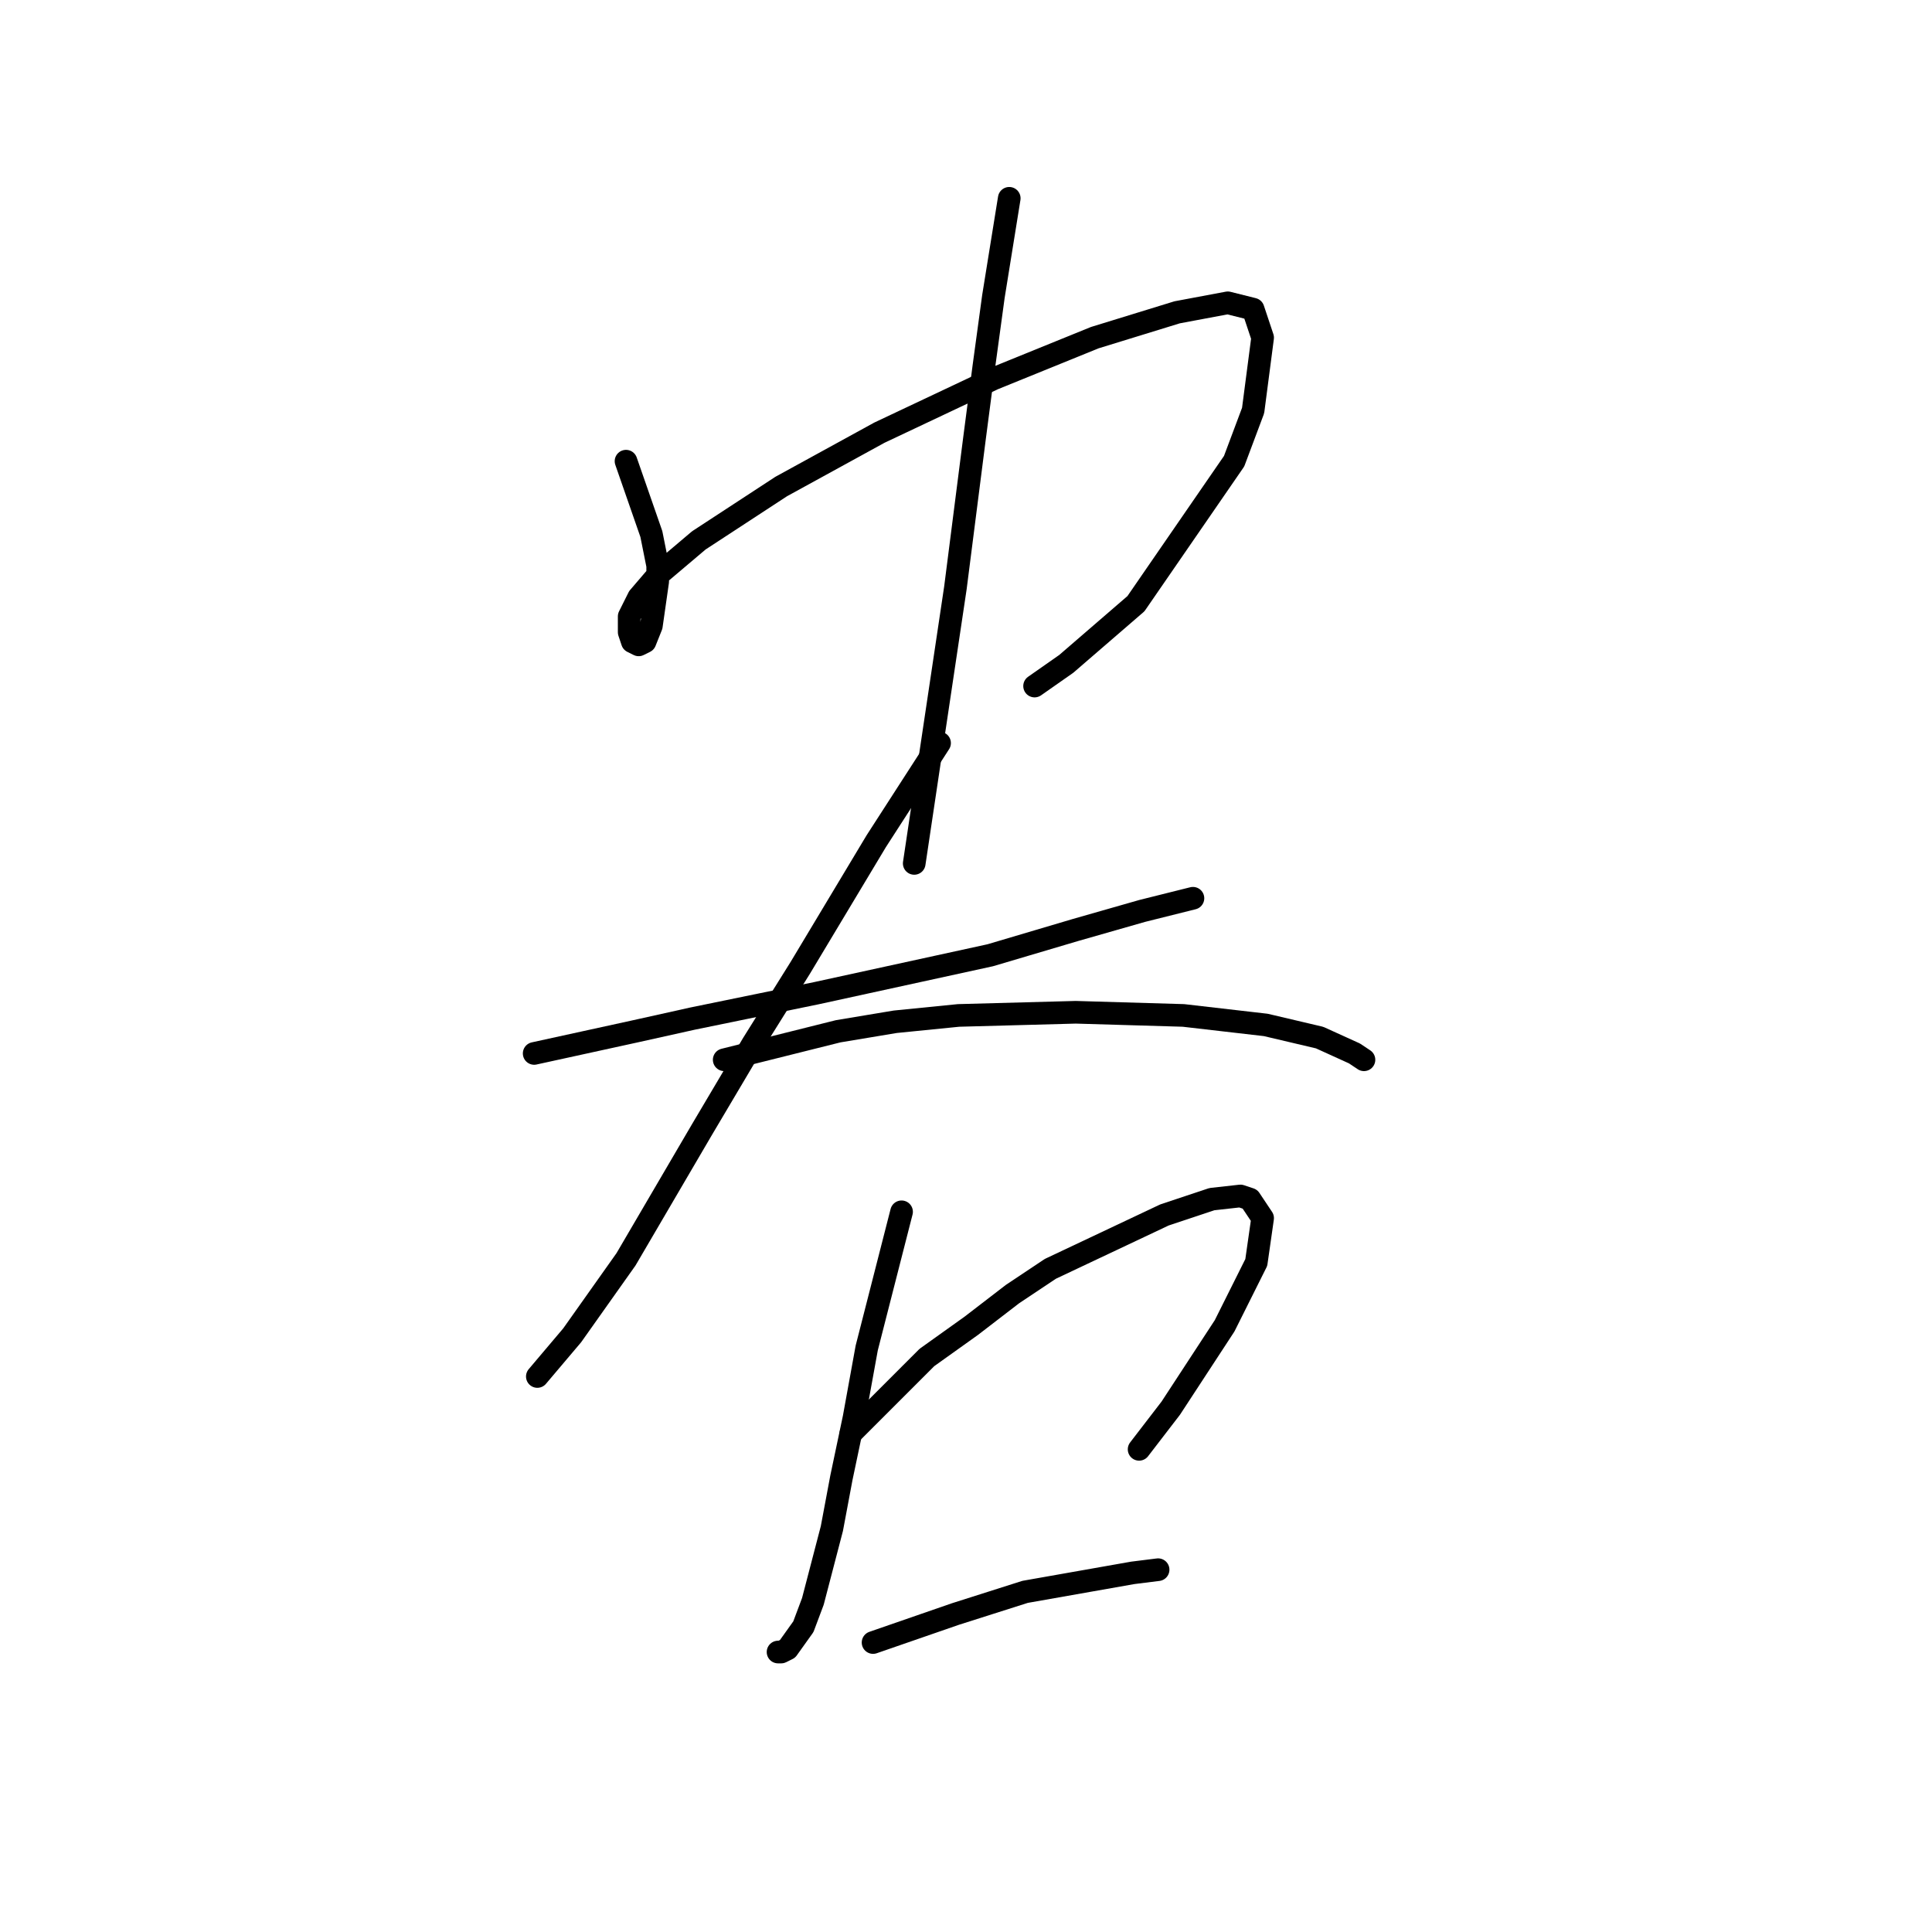 <?xml version="1.0" standalone="no"?>
    <svg width="256" height="256" xmlns="http://www.w3.org/2000/svg" version="1.1">
    <polyline stroke="black" stroke-width="3" stroke-linecap="round" fill="transparent" stroke-linejoin="round" points="82.951 61.109 86.308 70.761 86.728 72.859 87.147 74.958 87.147 77.056 86.308 82.931 85.469 85.03 84.629 85.449 83.79 85.03 83.37 83.771 83.37 81.672 84.629 79.154 87.147 76.217 92.603 71.6 103.514 64.466 116.524 57.332 131.632 50.197 145.061 44.742 155.973 41.384 162.687 40.125 166.045 40.965 167.304 44.742 166.045 54.394 163.527 61.109 150.517 79.994 141.284 87.967 137.088 90.905 137.088 90.905 " />
        <polyline stroke="black" stroke-width="3" stroke-linecap="round" fill="transparent" stroke-linejoin="round" points="133.73 26.276 131.632 39.286 130.373 48.519 129.114 58.171 126.596 77.895 121.14 114.406 121.14 114.406 " />
        <polyline stroke="black" stroke-width="3" stroke-linecap="round" fill="transparent" stroke-linejoin="round" points="70.78 139.586 84.21 136.649 91.764 134.97 108.131 131.613 131.212 126.577 142.543 123.219 151.356 120.701 158.071 119.023 158.071 119.023 " />
        <polyline stroke="black" stroke-width="3" stroke-linecap="round" fill="transparent" stroke-linejoin="round" points="124.498 98.459 116.104 111.469 106.032 128.255 99.737 138.327 93.023 149.658 82.951 166.865 75.816 176.937 71.2 182.392 71.2 182.392 " />
        <polyline stroke="black" stroke-width="3" stroke-linecap="round" fill="transparent" stroke-linejoin="round" points="95.96 140.426 111.068 136.649 118.622 135.39 127.016 134.55 142.543 134.131 156.812 134.55 167.723 135.809 174.858 137.488 179.474 139.586 180.733 140.426 180.733 140.426 " />
        <polyline stroke="black" stroke-width="3" stroke-linecap="round" fill="transparent" stroke-linejoin="round" points="119.462 160.57 114.845 178.615 113.167 187.848 111.488 195.822 110.229 202.536 107.711 212.189 106.452 215.546 104.354 218.484 103.514 218.903 103.095 218.903 103.095 218.903 " />
        <polyline stroke="black" stroke-width="3" stroke-linecap="round" fill="transparent" stroke-linejoin="round" points="112.747 189.946 122.819 179.874 128.694 175.678 134.15 171.481 139.186 168.124 154.294 160.989 160.589 158.891 164.366 158.471 165.625 158.891 167.304 161.409 166.464 167.284 162.268 175.678 155.133 186.589 150.937 192.045 150.937 192.045 " />
        <polyline stroke="black" stroke-width="3" stroke-linecap="round" fill="transparent" stroke-linejoin="round" points="115.685 217.644 126.596 213.867 135.829 210.93 150.097 208.412 153.455 207.992 153.455 207.992 " />
        </svg>